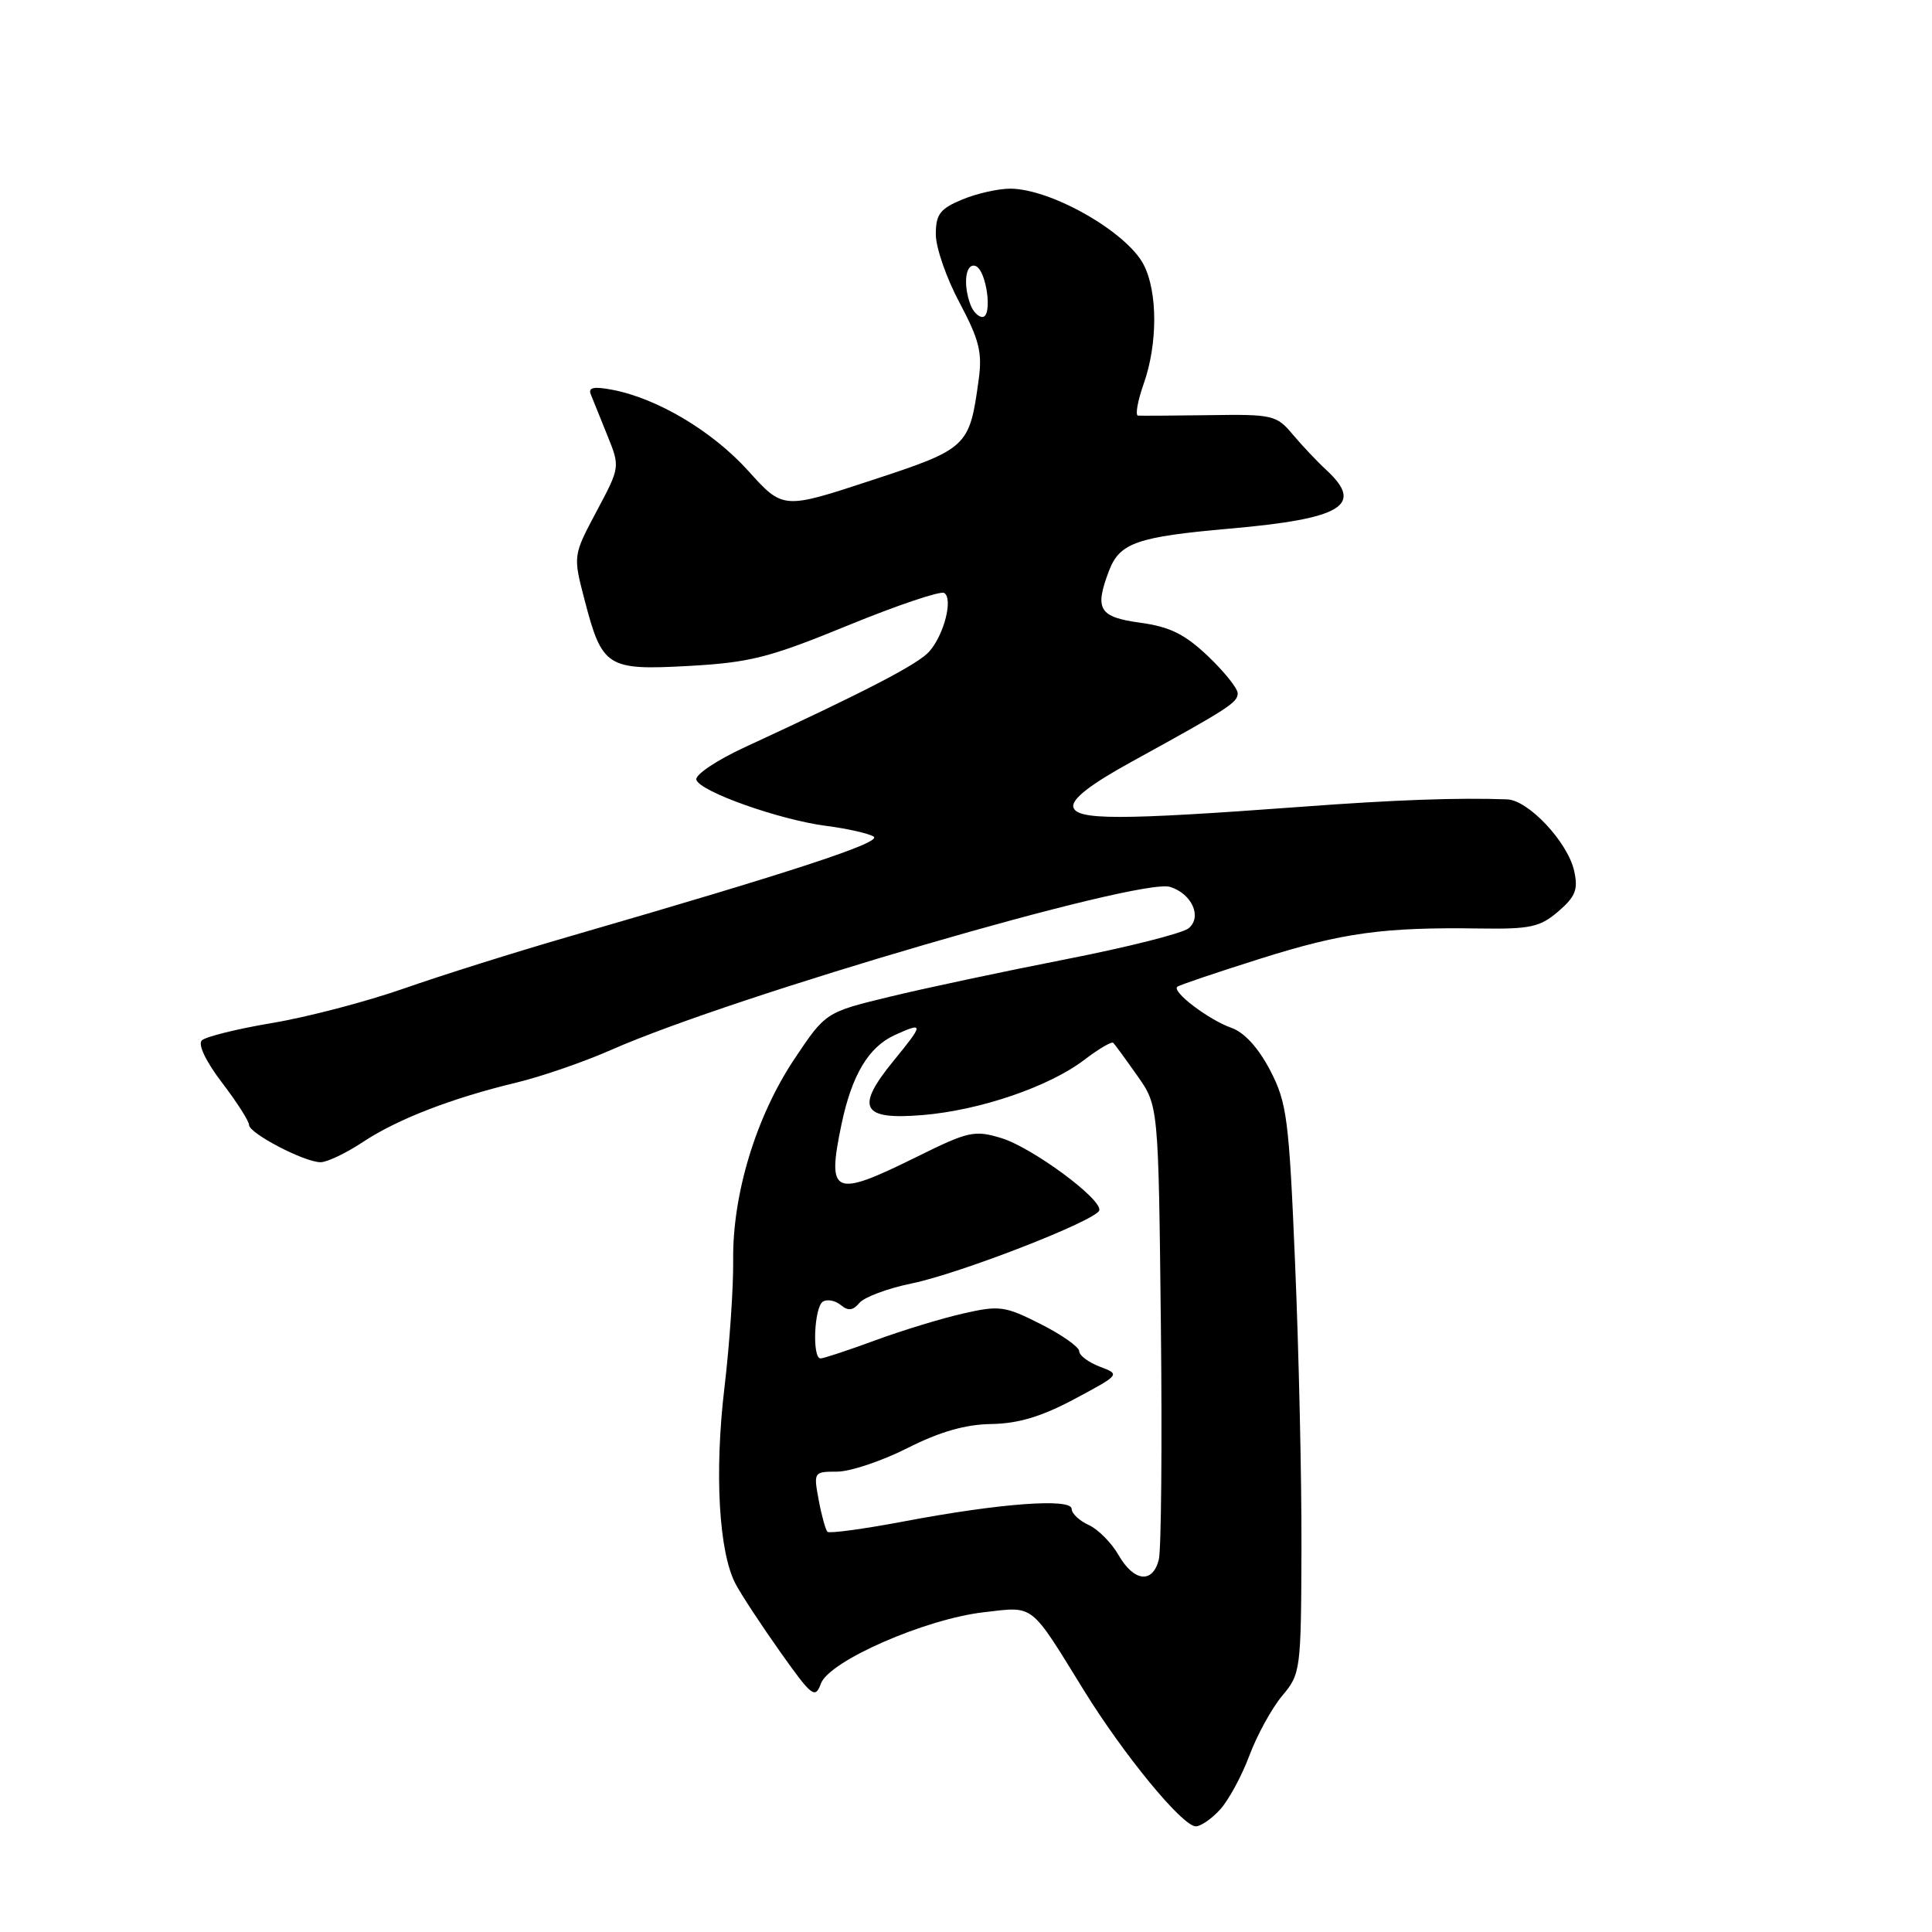 <?xml version="1.0" encoding="UTF-8" standalone="no"?>
<!DOCTYPE svg PUBLIC "-//W3C//DTD SVG 1.1//EN" "http://www.w3.org/Graphics/SVG/1.1/DTD/svg11.dtd" >
<svg xmlns="http://www.w3.org/2000/svg" xmlns:xlink="http://www.w3.org/1999/xlink" version="1.1" viewBox="0 0 256 256">
 <g >
 <path fill="currentColor"
d=" M 161.69 239.75 C 162.81 238.51 164.56 235.29 165.56 232.59 C 166.57 229.90 168.52 226.35 169.89 224.71 C 172.34 221.80 172.40 221.36 172.45 205.12 C 172.48 195.98 172.10 179.05 171.61 167.50 C 170.80 148.16 170.53 146.13 168.30 141.82 C 166.75 138.86 164.89 136.80 163.18 136.20 C 160.17 135.14 155.23 131.40 156.00 130.75 C 156.28 130.52 161.22 128.85 167.00 127.03 C 177.93 123.58 183.31 122.84 196.11 123.03 C 202.77 123.13 204.07 122.84 206.48 120.77 C 208.76 118.81 209.13 117.87 208.59 115.43 C 207.76 111.61 202.53 106.02 199.70 105.92 C 193.26 105.68 184.78 105.98 172.35 106.91 C 148.30 108.69 142.56 108.69 142.22 106.91 C 142.02 105.85 144.53 103.91 149.97 100.92 C 162.80 93.87 164.00 93.10 164.00 91.86 C 164.00 91.22 162.23 89.01 160.07 86.95 C 156.99 84.03 155.02 83.05 151.07 82.51 C 145.61 81.76 145.01 80.74 146.95 75.63 C 148.36 71.93 150.66 71.13 162.90 70.05 C 177.86 68.74 180.81 66.96 175.75 62.28 C 174.51 61.14 172.50 59.00 171.27 57.54 C 169.15 55.01 168.62 54.88 160.27 55.01 C 155.45 55.08 151.18 55.10 150.79 55.07 C 150.41 55.03 150.74 53.14 151.54 50.87 C 153.41 45.59 153.41 38.68 151.54 35.07 C 149.29 30.72 139.24 25.00 133.85 25.00 C 132.25 25.00 129.38 25.65 127.47 26.45 C 124.55 27.67 124.00 28.40 124.00 31.06 C 124.00 32.80 125.41 36.87 127.14 40.10 C 129.75 45.02 130.18 46.70 129.68 50.31 C 128.46 59.25 128.23 59.46 115.43 63.66 C 103.75 67.50 103.75 67.50 99.13 62.37 C 94.39 57.13 87.12 52.79 81.14 51.65 C 78.68 51.18 77.92 51.34 78.28 52.25 C 78.56 52.94 79.54 55.39 80.48 57.70 C 82.17 61.89 82.17 61.89 79.05 67.75 C 75.93 73.62 75.93 73.62 77.45 79.46 C 79.79 88.44 80.41 88.84 91.29 88.24 C 99.38 87.79 101.95 87.14 112.36 82.87 C 118.88 80.20 124.62 78.27 125.11 78.57 C 126.31 79.31 125.11 84.06 123.16 86.30 C 121.70 87.99 114.79 91.57 98.69 99.01 C 94.93 100.75 92.06 102.68 92.27 103.33 C 92.78 104.91 103.31 108.64 109.51 109.44 C 112.26 109.79 115.08 110.43 115.76 110.85 C 116.97 111.60 105.09 115.50 75.50 124.07 C 68.35 126.14 58.45 129.25 53.50 130.99 C 48.55 132.72 40.71 134.78 36.07 135.55 C 31.43 136.33 27.23 137.37 26.74 137.86 C 26.20 138.40 27.29 140.67 29.42 143.46 C 31.39 146.04 33.00 148.56 33.00 149.06 C 33.00 150.17 40.34 154.00 42.48 154.00 C 43.34 154.00 45.86 152.80 48.09 151.32 C 52.71 148.27 59.82 145.52 68.50 143.43 C 71.80 142.63 77.42 140.69 81.00 139.11 C 97.20 131.95 151.05 116.25 155.05 117.52 C 157.94 118.43 159.31 121.50 157.50 123.00 C 156.69 123.67 149.39 125.51 141.27 127.10 C 133.15 128.69 122.65 130.92 117.95 132.06 C 109.40 134.13 109.40 134.13 105.27 140.31 C 100.18 147.93 97.04 158.26 97.15 167.00 C 97.19 170.57 96.67 178.18 95.99 183.90 C 94.65 195.14 95.25 205.69 97.47 209.88 C 98.23 211.32 100.90 215.38 103.40 218.91 C 107.60 224.83 108.01 225.15 108.78 223.07 C 109.89 220.08 122.60 214.52 130.37 213.63 C 137.12 212.85 136.42 212.31 143.62 223.98 C 148.92 232.56 156.68 242.00 158.45 242.00 C 159.11 242.00 160.57 240.99 161.69 239.75 Z  M 148.21 206.05 C 147.28 204.43 145.51 202.64 144.26 202.07 C 143.02 201.51 142.00 200.54 142.00 199.94 C 142.00 198.48 132.47 199.19 119.80 201.59 C 114.46 202.60 109.89 203.22 109.64 202.97 C 109.39 202.71 108.86 200.81 108.48 198.75 C 107.79 195.06 107.83 195.00 110.92 195.00 C 112.64 195.00 116.84 193.60 120.24 191.88 C 124.53 189.71 127.92 188.74 131.36 188.69 C 134.93 188.63 138.01 187.71 142.39 185.37 C 148.45 182.13 148.45 182.12 145.73 181.09 C 144.23 180.52 143.00 179.60 143.00 179.04 C 143.00 178.49 140.71 176.87 137.90 175.45 C 133.16 173.05 132.44 172.95 127.65 174.04 C 124.82 174.68 119.56 176.28 115.98 177.60 C 112.39 178.92 109.12 180.00 108.73 180.00 C 107.59 180.00 107.88 173.19 109.04 172.47 C 109.62 172.12 110.68 172.32 111.41 172.93 C 112.39 173.74 113.03 173.66 113.88 172.64 C 114.52 171.88 117.61 170.72 120.77 170.07 C 127.25 168.74 145.29 161.71 145.66 160.38 C 146.06 158.90 136.74 152.03 132.67 150.80 C 129.12 149.72 128.31 149.90 121.41 153.32 C 110.42 158.75 109.54 158.37 111.50 148.99 C 112.87 142.45 115.08 138.74 118.56 137.15 C 122.43 135.39 122.42 135.65 118.46 140.49 C 113.28 146.81 114.13 148.43 122.27 147.75 C 129.86 147.12 139.01 143.99 143.67 140.44 C 145.57 138.99 147.30 137.97 147.51 138.18 C 147.72 138.38 149.15 140.34 150.69 142.53 C 153.50 146.50 153.50 146.50 153.82 175.40 C 154.00 191.30 153.87 205.36 153.55 206.65 C 152.74 209.88 150.25 209.60 148.21 206.05 Z  M 128.61 40.42 C 127.57 37.70 127.93 34.81 129.25 35.24 C 130.72 35.73 131.57 42.00 130.17 42.00 C 129.64 42.00 128.94 41.29 128.61 40.42 Z "/>
</g>
</svg>